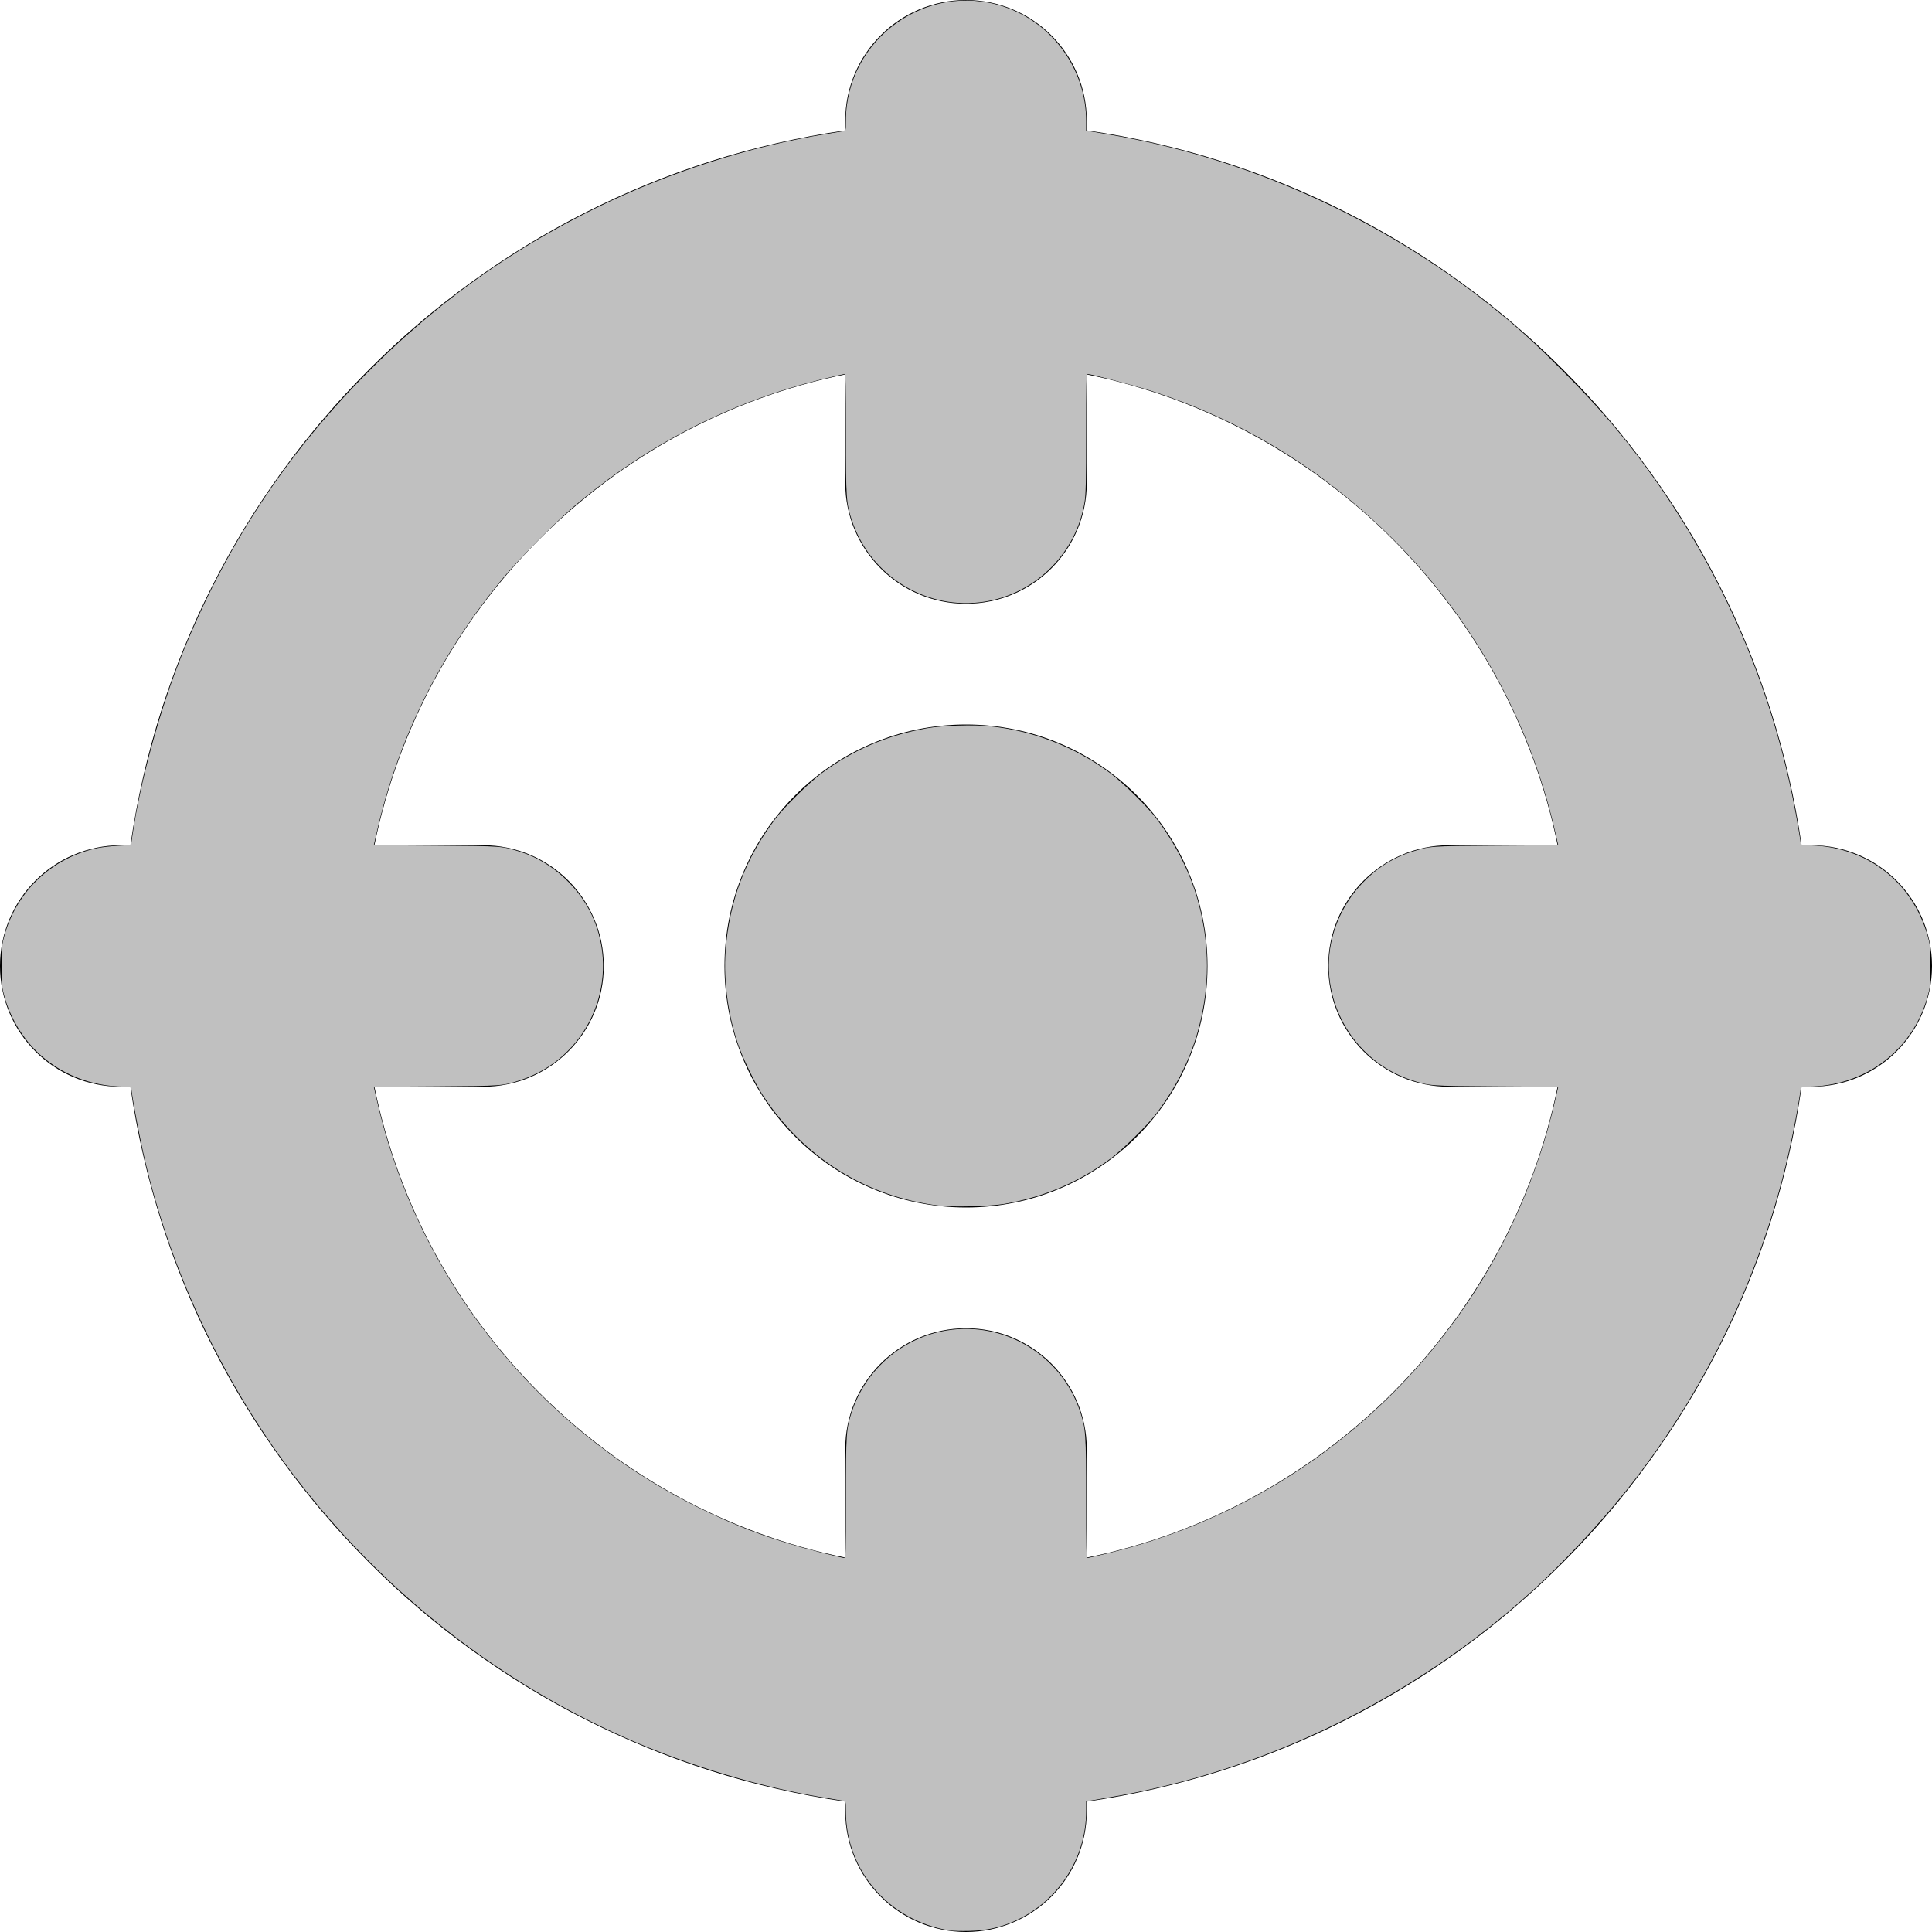 <?xml version="1.0" encoding="UTF-8" standalone="no"?>
<!-- Generator: Adobe Illustrator 18.0.0, SVG Export Plug-In . SVG Version: 6.00 Build 0)  -->

<svg
   version="1.1"
   id="Capa_1"
   x="0px"
   y="0px"
   viewBox="0 0 512 512"
   style="enable-background:new 0 0 512 512;"
   xml:space="preserve"
   sodipodi:docname="target2.svg"
   inkscape:version="1.1.1 (1:1.1+202109281949+c3084ef5ed)"
   xmlns:inkscape="http://www.inkscape.org/namespaces/inkscape"
   xmlns:sodipodi="http://sodipodi.sourceforge.net/DTD/sodipodi-0.dtd"
   xmlns="http://www.w3.org/2000/svg"
   xmlns:svg="http://www.w3.org/2000/svg"><defs
   id="defs920" /><sodipodi:namedview
   id="namedview918"
   pagecolor="#ffffff"
   bordercolor="#666666"
   borderopacity="1.0"
   inkscape:pageshadow="2"
   inkscape:pageopacity="0.0"
   inkscape:pagecheckerboard="0"
   showgrid="false"
   inkscape:zoom="3.7382812"
   inkscape:cx="256"
   inkscape:cy="256"
   inkscape:window-width="3840"
   inkscape:window-height="2123"
   inkscape:window-x="0"
   inkscape:window-y="0"
   inkscape:window-maximized="1"
   inkscape:current-layer="Capa_1" />
<g
   id="g885">
	<circle
   cx="256"
   cy="256"
   r="64"
   id="circle881" />
	<path
   d="M480,224h-2.556C463.344,126.109,385.891,48.656,288,34.555V32c0-17.672-14.328-32-32-32s-32,14.328-32,32v2.555   C126.109,48.656,48.656,126.109,34.556,224H32c-17.672,0-32,14.328-32,32s14.328,32,32,32h2.556   C48.656,385.891,126.109,463.344,224,477.445V480c0,17.672,14.328,32,32,32s32-14.328,32-32v-2.555   C385.891,463.344,463.344,385.891,477.444,288H480c17.672,0,32-14.328,32-32S497.672,224,480,224z M288,412.773V384   c0-17.672-14.328-32-32-32s-32,14.328-32,32v28.773C161.4,400.016,111.982,350.594,99.225,288H128c17.672,0,32-14.328,32-32   s-14.328-32-32-32H99.225C111.982,161.406,161.4,111.984,224,99.227V128c0,17.672,14.328,32,32,32s32-14.328,32-32V99.227   c62.6,12.758,112.018,62.18,124.775,124.773H384c-17.672,0-32,14.328-32,32s14.328,32,32,32h28.775   C400.018,350.594,350.6,400.016,288,412.773z"
   id="path883" />
</g>
<g
   id="g887">
</g>
<g
   id="g889">
</g>
<g
   id="g891">
</g>
<g
   id="g893">
</g>
<g
   id="g895">
</g>
<g
   id="g897">
</g>
<g
   id="g899">
</g>
<g
   id="g901">
</g>
<g
   id="g903">
</g>
<g
   id="g905">
</g>
<g
   id="g907">
</g>
<g
   id="g909">
</g>
<g
   id="g911">
</g>
<g
   id="g913">
</g>
<g
   id="g915">
</g>
<path
   style="fill:#c0c0c0;stroke-width:0.268"
   d="m 251.683,511.598 c -15.997,-2.546 -27.508,-15.778 -27.515,-31.626 -0.001,-2.483 -0.029,-2.609 -0.603,-2.73 -0.331,-0.07 -2.227,-0.384 -4.213,-0.699 -17.235,-2.729 -36.864,-8.596 -53.634,-16.03 -32.911,-14.59 -62.097,-37.183 -84.762,-65.615 -20.707,-25.976 -35.685,-57.079 -42.937,-89.159 -1.056,-4.671 -2.742,-13.541 -3.111,-16.367 l -0.183,-1.404 h -1.59 c -9.049,0 -17.495,-3.407 -23.612,-9.523 C 5.612,274.533 2.654,269.43 1.163,264.025 0.471,261.517 0.425,261.015 0.425,256 c 0,-5.015 0.046,-5.517 0.738,-8.025 C 4.443,236.081 13.931,227.191 25.972,224.729 c 1.117,-0.228 3.543,-0.496 5.392,-0.595 l 3.362,-0.18 0.312,-2.167 c 2.116,-14.712 7.304,-33.678 13.263,-48.488 11.28,-28.033 27.15,-52.281 48.268,-73.749 18.428,-18.734 38.212,-33.051 61.392,-44.43 19.227,-9.438 41.011,-16.417 61.392,-19.667 1.986,-0.317 3.882,-0.631 4.213,-0.699 0.574,-0.117 0.602,-0.242 0.603,-2.726 0.009,-21.6 21.34,-37.056 41.79,-30.278 12.944,4.29 21.868,16.636 21.874,30.262 v 2.587 l 0.736,0.148 c 0.405,0.081 2.548,0.448 4.763,0.815 36.44,6.038 72.198,21.997 101.439,45.27 7.198,5.729 11.445,9.562 19.199,17.324 9.418,9.429 15.812,16.832 22.651,26.227 19.999,27.476 33.358,58.615 39.367,91.758 0.507,2.795 1.004,5.715 1.105,6.487 l 0.183,1.404 h 1.59 c 13.213,0 24.397,6.923 29.928,18.526 0.718,1.507 1.638,3.944 2.044,5.415 0.692,2.508 0.738,3.01 0.738,8.025 0,5.015 -0.046,5.517 -0.738,8.025 -3.974,14.41 -16.703,23.941 -31.972,23.941 h -1.59 l -0.183,1.404 c -0.101,0.772 -0.598,3.692 -1.105,6.487 -6.56,36.183 -22.052,70.323 -44.943,99.039 -7.074,8.874 -17.005,19.486 -25.021,26.736 -31.685,28.658 -71.212,47.892 -112.572,54.777 -2.28,0.38 -4.477,0.758 -4.882,0.84 l -0.736,0.15 v 2.587 c -0.005,12.858 -7.837,24.52 -19.794,29.475 -3.527,1.461 -6.912,2.154 -11.101,2.271 -2.06,0.057 -4.424,-0.004 -5.253,-0.136 z M 224.168,397.175 c 0.001,-17.259 0.095,-18.611 1.607,-23.124 3.777,-11.274 13.509,-19.582 25.149,-21.47 15.357,-2.491 30.322,6.611 35.3,21.47 1.512,4.513 1.606,5.865 1.607,23.124 0,12.689 0.068,15.716 0.348,15.716 0.191,0 3.032,-0.667 6.313,-1.482 38.451,-9.552 71.78,-32.865 94.255,-65.928 10.843,-15.952 18.947,-34.584 23.309,-53.594 l 0.89,-3.879 -16.48,-0.112 c -17.855,-0.121 -17.691,-0.109 -22.498,-1.704 -15.702,-5.208 -24.92,-21.932 -20.858,-37.841 2.706,-10.597 10.819,-19.37 20.863,-22.559 4.997,-1.587 4.673,-1.562 22.493,-1.684 l 16.48,-0.112 -0.899,-3.926 c -6.458,-28.199 -20.797,-54.528 -41.016,-75.313 -18.671,-19.194 -40.536,-32.88 -65.589,-41.055 -4.333,-1.414 -16.279,-4.59 -17.263,-4.59 -0.28,0 -0.347,3.027 -0.348,15.716 0,12.852 -0.076,16.177 -0.412,18.25 -2.18,13.44 -12.905,24.165 -26.345,26.345 -15.357,2.491 -30.322,-6.611 -35.3,-21.47 -1.512,-4.513 -1.606,-5.865 -1.607,-23.124 -8e-4,-12.689 -0.068,-15.716 -0.348,-15.716 -0.191,0 -3.032,0.667 -6.313,1.482 -24.207,6.014 -46.288,17.379 -65.531,33.729 -4.799,4.078 -14.565,13.947 -18.626,18.824 -16.482,19.792 -27.796,42.464 -33.397,66.923 l -0.899,3.926 16.48,0.112 c 17.82,0.121 17.496,0.097 22.493,1.684 8.48,2.692 16.147,9.892 19.496,18.306 6.796,17.074 -2.122,36.333 -19.491,42.094 -4.808,1.595 -4.644,1.582 -22.498,1.704 l -16.48,0.112 0.899,3.926 c 10.589,46.237 41.775,85.85 84.406,107.214 10.947,5.486 20.582,9.065 32.72,12.153 3.384,0.861 6.363,1.571 6.621,1.578 0.441,0.012 0.468,-0.909 0.469,-15.703 z"
   id="path1039" /><path
   style="fill:#c0c0c0;stroke-width:0.268"
   d="m 248.911,319.504 c -19.252,-2.321 -35.827,-12.667 -46.67,-29.13 -1.949,-2.959 -4.895,-8.894 -6.289,-12.67 -2.887,-7.82 -4.275,-17.585 -3.66,-25.755 0.994,-13.206 5.213,-24.363 13.236,-35.005 2.263,-3.001 8.901,-9.55 12.082,-11.92 8.463,-6.304 17.505,-10.18 28.091,-12.041 4.085,-0.718 12.187,-0.984 16.48,-0.54 11.643,1.203 22.709,5.502 32.031,12.446 3.329,2.48 9.944,8.984 12.259,12.056 5.399,7.162 9.272,15.024 11.3,22.941 2.778,10.846 2.779,21.262 0.002,32.154 -2.045,8.023 -5.87,15.812 -11.301,23.016 -2.263,3.001 -8.901,9.55 -12.082,11.92 -8.439,6.286 -17.478,10.162 -28.091,12.046 -3.686,0.654 -13.665,0.931 -17.388,0.482 z"
   id="path1078" /></svg>
